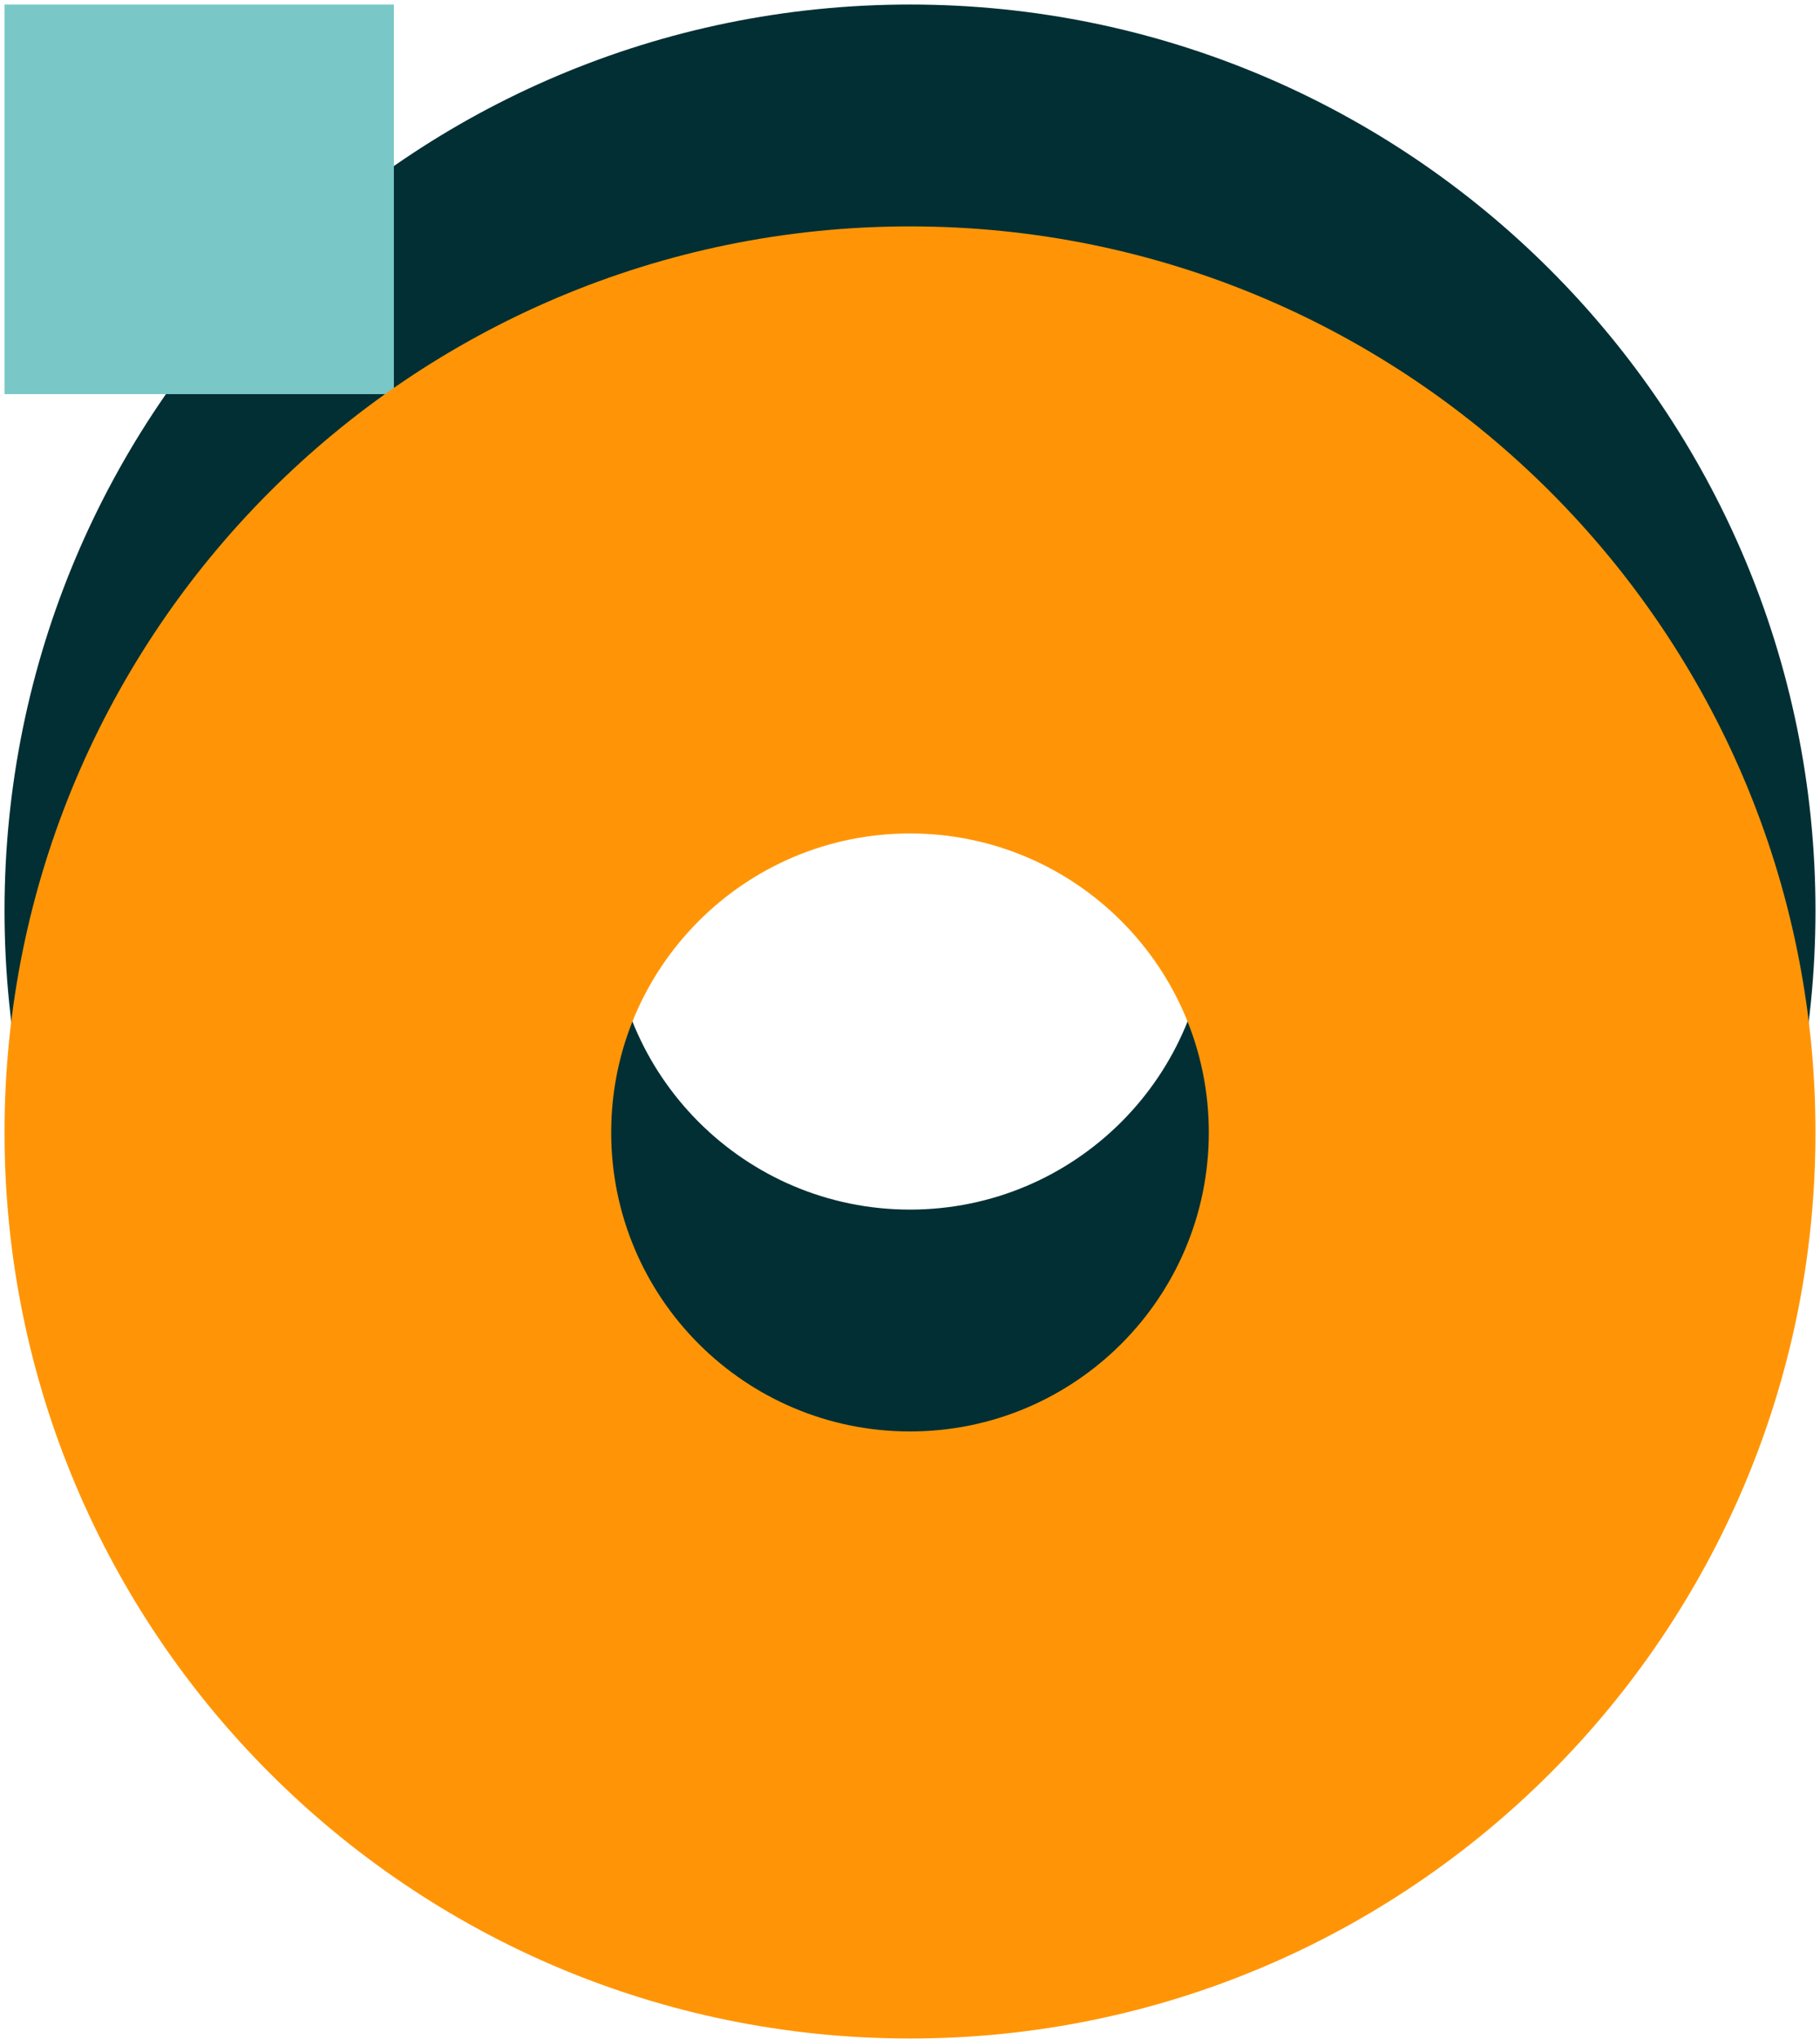 <svg xmlns="http://www.w3.org/2000/svg" width="201" height="225"><g fill="none" fill-rule="evenodd"><path fill="#012F34" d="M.5 100.5C.5 45.272 45.272.5 100.5.5s100 44.772 100 100-44.772 100-100 100-100-44.772-100-100zm67 0c0 18.225 14.775 33 33 33s33-14.775 33-33-14.775-33-33-33-33 14.775-33 33z"/><path fill="#79C8C7" d="M43.5.5v43H.5V.5z"/><path fill="#ff9506" d="M.5 124.986c0-55.228 44.772-100 100-100s100 44.772 100 100c0 55.229-44.772 100-100 100s-100-44.771-100-100zm67 0c0 18.226 14.775 33 33 33s33-14.774 33-33c0-18.225-14.775-33-33-33s-33 14.775-33 33z"/></g></svg>